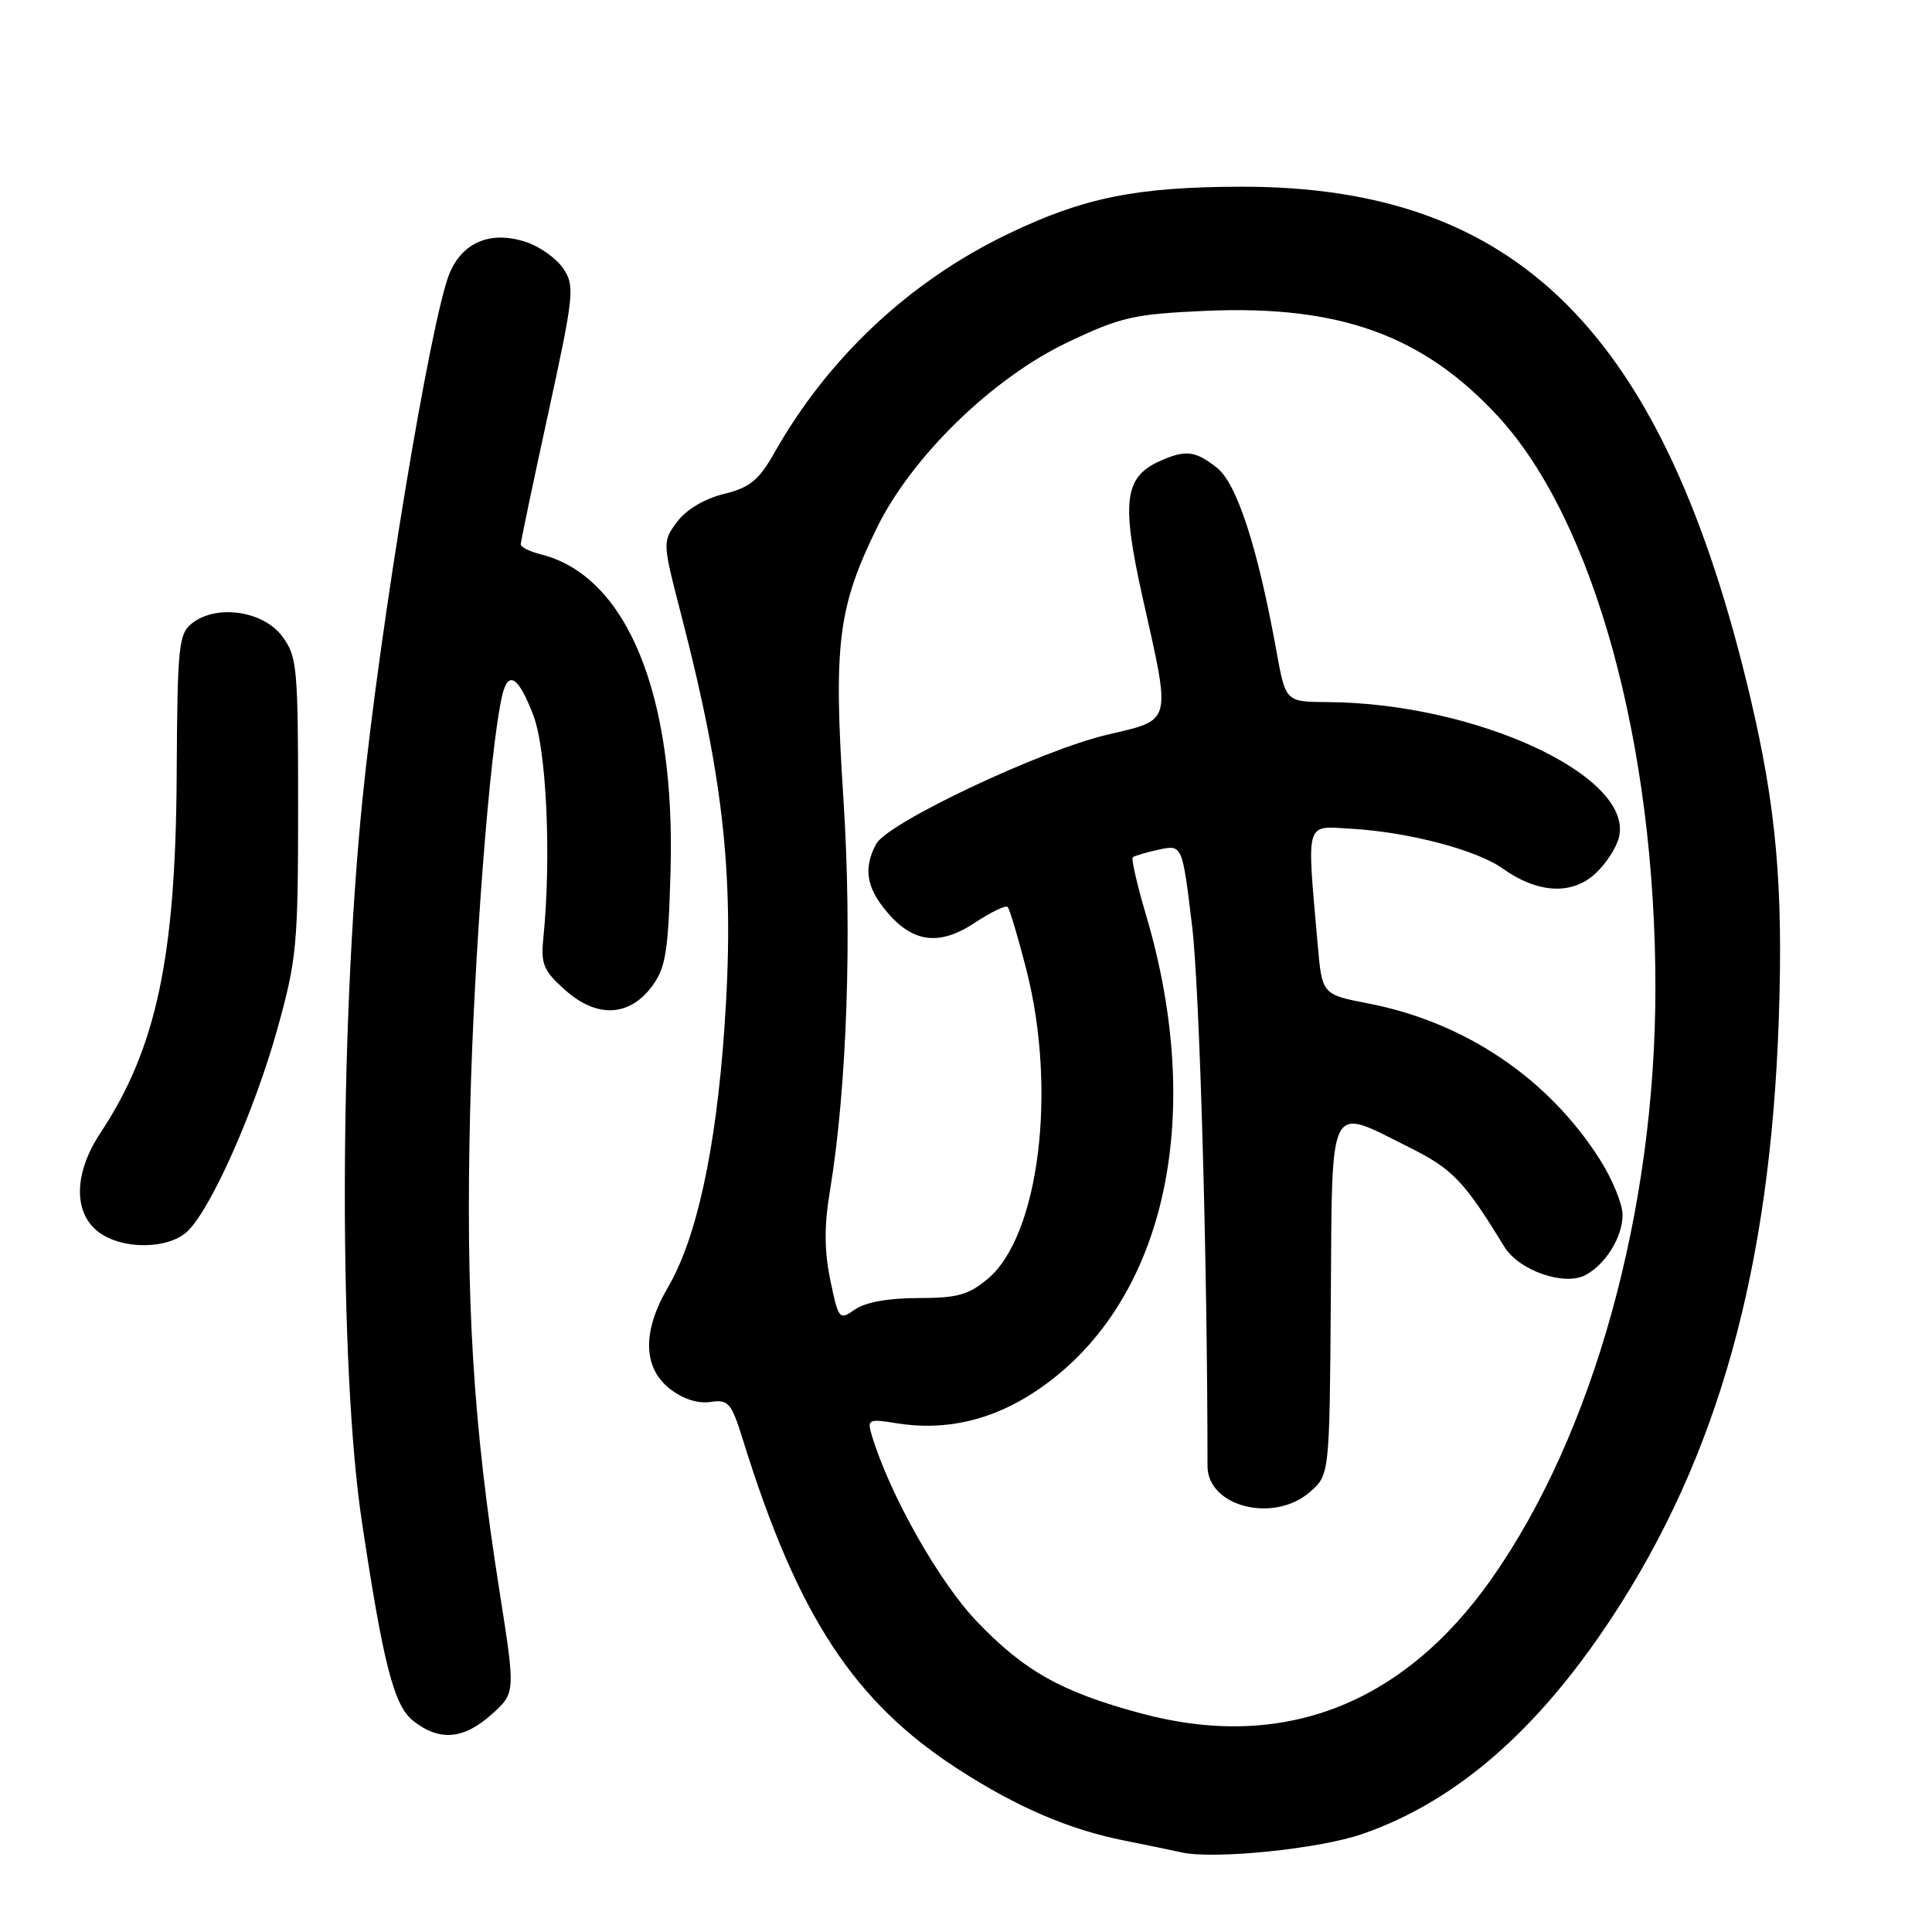 <?xml version="1.0" encoding="UTF-8" standalone="no"?>
<!DOCTYPE svg PUBLIC "-//W3C//DTD SVG 1.1//EN" "http://www.w3.org/Graphics/SVG/1.1/DTD/svg11.dtd" >
<svg xmlns="http://www.w3.org/2000/svg" xmlns:xlink="http://www.w3.org/1999/xlink" version="1.1" viewBox="0 0 256 256">
 <g >
 <path fill="currentColor"
d=" M 180.50 243.02 C 192.87 238.74 203.68 229.37 213.53 214.41 C 227.65 192.97 234.56 168.21 235.70 135.00 C 236.30 117.39 235.36 106.90 231.86 92.13 C 220.43 44.00 201.11 24.69 164.48 24.74 C 150.53 24.77 143.53 26.19 133.50 31.03 C 120.50 37.30 109.76 47.37 102.63 59.96 C 100.53 63.66 99.38 64.60 95.89 65.46 C 93.32 66.10 90.92 67.53 89.72 69.15 C 87.76 71.80 87.76 71.81 90.31 81.65 C 96.04 103.81 97.37 116.73 95.97 136.48 C 94.83 152.48 92.28 164.14 88.50 170.59 C 85.10 176.39 85.18 181.21 88.74 184.01 C 90.45 185.36 92.45 186.01 94.11 185.77 C 96.54 185.41 96.90 185.83 98.49 190.94 C 105.70 214.12 113.17 225.53 127.00 234.45 C 134.83 239.50 141.62 242.41 149.00 243.89 C 152.03 244.49 155.40 245.19 156.50 245.44 C 160.77 246.42 174.75 245.01 180.50 243.02 Z  M 65.14 227.17 C 68.31 224.33 68.31 224.33 66.20 210.92 C 62.67 188.57 61.68 172.43 62.30 147.00 C 62.80 126.60 64.90 99.29 66.52 92.25 C 67.32 88.75 68.67 89.57 70.66 94.75 C 72.43 99.39 73.07 113.62 71.99 124.38 C 71.65 127.74 72.03 128.64 74.88 131.18 C 79.07 134.93 83.38 134.74 86.40 130.68 C 88.21 128.24 88.55 126.15 88.85 115.44 C 89.52 92.05 83.08 76.32 71.69 73.46 C 70.21 73.09 69.00 72.49 69.00 72.14 C 69.00 71.79 70.63 63.98 72.64 54.79 C 76.05 39.12 76.18 37.92 74.67 35.63 C 73.79 34.28 71.54 32.67 69.68 32.06 C 65.04 30.53 61.28 32.08 59.56 36.24 C 57.07 42.32 50.33 83.04 48.02 106.00 C 44.95 136.59 44.91 181.37 47.94 201.56 C 50.79 220.56 52.20 226.01 54.76 228.03 C 58.23 230.76 61.42 230.49 65.14 227.17 Z  M 24.93 163.07 C 28.07 159.93 33.73 147.15 36.72 136.46 C 39.33 127.11 39.50 125.29 39.50 106.82 C 39.50 88.40 39.37 86.97 37.40 84.32 C 34.90 80.96 28.76 80.04 25.51 82.54 C 23.66 83.97 23.51 85.35 23.41 102.79 C 23.28 126.88 20.70 138.94 13.32 150.10 C 9.84 155.34 9.68 160.52 12.91 163.13 C 16.01 165.64 22.39 165.61 24.93 163.07 Z  M 151.15 227.02 C 140.64 224.19 135.70 221.41 129.41 214.82 C 124.38 209.55 117.89 198.03 115.53 190.23 C 114.88 188.06 115.04 187.98 118.88 188.60 C 125.28 189.62 131.41 188.21 137.19 184.38 C 154.21 173.09 159.93 148.50 151.85 121.23 C 150.67 117.24 149.88 113.80 150.10 113.60 C 150.32 113.40 151.89 112.94 153.58 112.57 C 156.66 111.92 156.66 111.92 157.96 122.71 C 158.96 130.96 160.00 167.44 160.00 194.25 C 160.00 199.63 168.72 201.87 173.53 197.73 C 176.17 195.46 176.17 195.46 176.34 172.23 C 176.53 145.39 175.90 146.61 186.71 152.02 C 192.49 154.90 194.00 156.48 199.33 165.20 C 201.26 168.35 207.28 170.45 210.09 168.95 C 212.77 167.52 215.00 163.90 215.00 160.97 C 215.00 159.55 213.65 156.26 212.00 153.65 C 205.17 142.90 194.15 135.46 181.34 132.97 C 175.18 131.78 175.18 131.78 174.60 125.14 C 173.14 108.50 172.87 109.46 179.02 109.81 C 186.59 110.24 195.64 112.61 199.09 115.07 C 203.70 118.35 208.17 118.63 211.29 115.85 C 212.74 114.56 214.20 112.33 214.53 110.91 C 216.43 102.81 195.57 93.16 175.92 93.03 C 170.35 93.00 170.35 93.00 169.13 86.25 C 166.66 72.58 163.90 64.06 161.25 61.98 C 158.35 59.70 157.06 59.56 153.61 61.13 C 148.96 63.25 148.57 66.51 151.42 79.26 C 155.19 96.06 155.39 95.31 146.73 97.35 C 137.88 99.43 117.59 109.03 116.09 111.84 C 114.39 115.01 114.79 117.60 117.49 120.80 C 120.97 124.94 124.48 125.38 129.20 122.25 C 131.31 120.85 133.26 119.92 133.52 120.18 C 133.78 120.45 134.90 124.19 136.00 128.49 C 140.08 144.45 137.68 163.72 130.91 169.43 C 128.34 171.59 126.85 172.00 121.65 172.00 C 117.74 172.00 114.65 172.56 113.29 173.51 C 111.20 174.97 111.12 174.87 110.02 169.62 C 109.22 165.74 109.20 162.43 109.96 157.86 C 112.23 144.17 112.93 123.82 111.75 105.73 C 110.43 85.38 111.03 80.51 116.16 70.00 C 120.79 60.52 131.51 50.08 141.50 45.34 C 148.52 42.00 150.23 41.62 159.73 41.19 C 177.44 40.41 188.52 44.39 198.45 55.12 C 211.19 68.88 219.38 98.62 219.35 131.00 C 219.33 160.51 211.12 190.06 197.62 209.23 C 185.82 225.97 169.87 232.08 151.15 227.02 Z "/>
</g>
</svg>